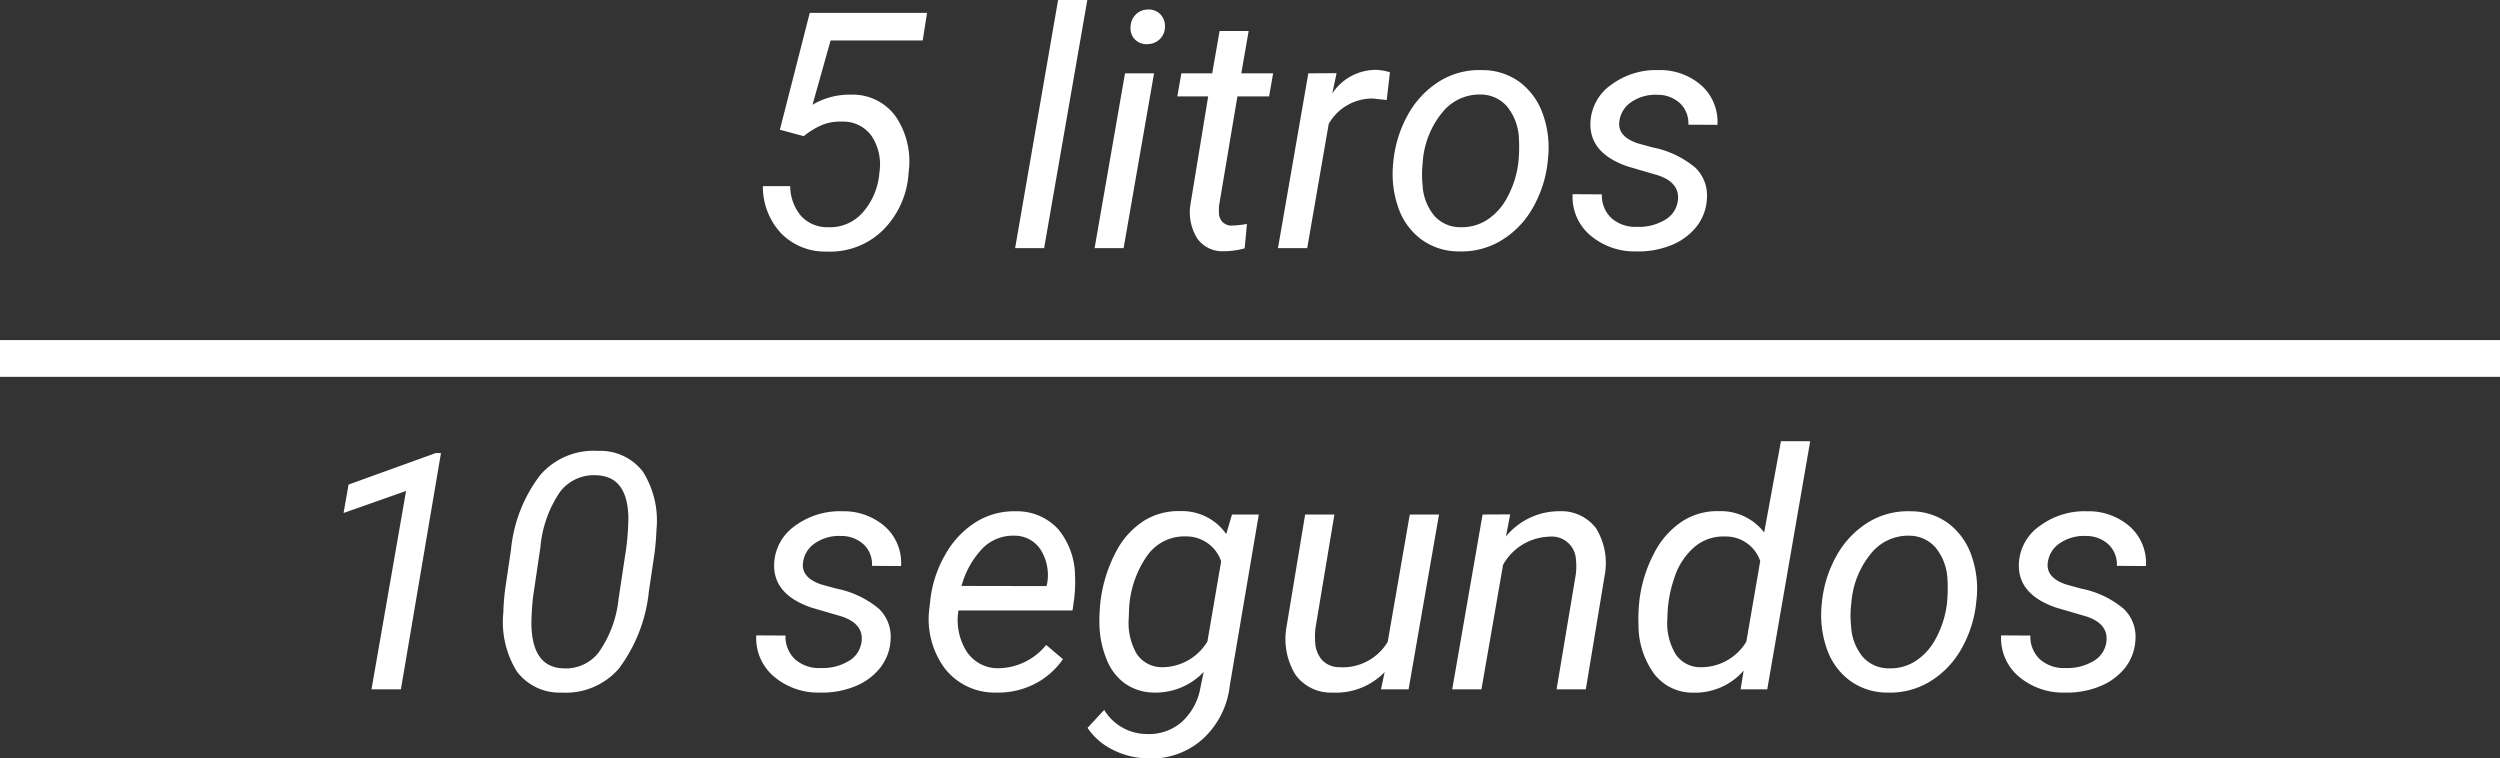 <svg xmlns="http://www.w3.org/2000/svg" width="136" height="41.255" viewBox="0 0 136 41.255">
  <rect x="0" y="0" width="136" height="41.255" fill="#333333" stroke="none"/>
  <g id="Grupo_1015987" data-name="Grupo 1015987" transform="translate(-759.5 -8587)">
    <path id="Trazado_737815" data-name="Trazado 737815" d="M5.309,0h-1.6L5.59-10.793l-3.4,1.2.272-1.547,4.746-1.714h.281Zm8.736.176A2.888,2.888,0,0,1,11.619-.971a5.091,5.091,0,0,1-.738-3.2q.018-.65.1-1.283l.316-2.136A7.923,7.923,0,0,1,12.9-11.672a3.846,3.846,0,0,1,3.129-1.3,2.923,2.923,0,0,1,2.439,1.121A4.979,4.979,0,0,1,19.213-8.7q-.026.659-.105,1.292L18.8-5.344a8.4,8.4,0,0,1-1.644,4.228A3.821,3.821,0,0,1,14.045.176ZM17.569-7.7a13.6,13.6,0,0,0,.114-1.652q-.044-2.232-1.731-2.294a2.31,2.31,0,0,0-1.991.91A6.306,6.306,0,0,0,12.9-7.743l-.378,2.549a12.965,12.965,0,0,0-.114,1.661q.044,2.329,1.723,2.391A2.258,2.258,0,0,0,16.062-2a6.108,6.108,0,0,0,1.085-2.9Zm12.8,5.124q.132-.984-1.081-1.389l-1.652-.483q-2.092-.721-2.021-2.391A2.634,2.634,0,0,1,26.758-8.9a4.085,4.085,0,0,1,2.553-.787,3.406,3.406,0,0,1,2.342.839,2.659,2.659,0,0,1,.866,2.14l-1.582-.009a1.484,1.484,0,0,0-.448-1.16,1.774,1.774,0,0,0-1.239-.466,2.316,2.316,0,0,0-1.424.4A1.48,1.48,0,0,0,27.185-6.9q-.114.826,1.011,1.2l.8.22a5.15,5.15,0,0,1,2.32,1.1A2.1,2.1,0,0,1,31.948-2.7a2.666,2.666,0,0,1-.58,1.547A3.317,3.317,0,0,1,29.962-.145,4.7,4.7,0,0,1,28.09.176a3.71,3.71,0,0,1-2.5-.883,2.731,2.731,0,0,1-.949-2.228l1.591.009a1.686,1.686,0,0,0,.51,1.283,1.948,1.948,0,0,0,1.4.483,2.741,2.741,0,0,0,1.5-.365A1.4,1.4,0,0,0,30.366-2.575ZM37.679.176A3.429,3.429,0,0,1,34.9-1.134a4.507,4.507,0,0,1-.844-3.261l.044-.378a6.327,6.327,0,0,1,.839-2.584,4.882,4.882,0,0,1,1.683-1.762,3.927,3.927,0,0,1,2.145-.567,3.024,3.024,0,0,1,2.3.976,4.012,4.012,0,0,1,.914,2.549,7.448,7.448,0,0,1-.035,1.143l-.1.729H35.64a3.212,3.212,0,0,0,.426,2.2,2.019,2.019,0,0,0,1.745.94,3.383,3.383,0,0,0,2.6-1.266l.914.773A4.183,4.183,0,0,1,39.784-.294,4.371,4.371,0,0,1,37.679.176Zm1.011-8.534a2.324,2.324,0,0,0-1.718.668,4.748,4.748,0,0,0-1.165,2.065l4.623.009.035-.141A2.6,2.6,0,0,0,40.109-7.6,1.674,1.674,0,0,0,38.689-8.358Zm4.676,3.586a7.75,7.75,0,0,1,.839-2.7,4.39,4.39,0,0,1,1.529-1.7,3.545,3.545,0,0,1,1.973-.523,2.926,2.926,0,0,1,2.5,1.248L50.52-9.51h1.459L50.4-.2A4.627,4.627,0,0,1,48.92,2.711a4.159,4.159,0,0,1-3.015,1.042,4.281,4.281,0,0,1-1.85-.457,3.518,3.518,0,0,1-1.393-1.2l.905-.976a2.721,2.721,0,0,0,2.276,1.31,2.728,2.728,0,0,0,1.92-.633,3.265,3.265,0,0,0,1.042-1.9l.176-.844A3.6,3.6,0,0,1,46.266.176,2.8,2.8,0,0,1,44.723-.3a2.913,2.913,0,0,1-1.015-1.31,5.354,5.354,0,0,1-.4-1.912A9.825,9.825,0,0,1,43.365-4.772Zm1.538.9a3.345,3.345,0,0,0,.435,1.944,1.644,1.644,0,0,0,1.393.724,2.881,2.881,0,0,0,2.452-1.4l.747-4.363a2,2,0,0,0-1.907-1.352A2.468,2.468,0,0,0,45.9-7.261a5.488,5.488,0,0,0-.98,2.941ZM58.825-.94A3.673,3.673,0,0,1,55.986.176,2.37,2.37,0,0,1,53.969-.8a3.731,3.731,0,0,1-.488-2.566L54.5-9.51h1.591L55.063-3.34a4.1,4.1,0,0,0-.018.756,1.573,1.573,0,0,0,.378.993,1.29,1.29,0,0,0,.932.387,2.854,2.854,0,0,0,2.637-1.38l1.2-6.926h1.591L60.126,0h-1.5Zm6.829-8.578-.229,1.2a3.749,3.749,0,0,1,2.918-1.371,2.359,2.359,0,0,1,1.986.932A3.619,3.619,0,0,1,70.8-6.231L69.768,0H68.177l1.046-6.251a3.332,3.332,0,0,0,.009-.8,1.314,1.314,0,0,0-1.45-1.255,2.994,2.994,0,0,0-2.514,1.528L64.09,0H62.5l1.652-9.51Zm7.022,4.746a7.4,7.4,0,0,1,.8-2.619,4.534,4.534,0,0,1,1.538-1.749,3.517,3.517,0,0,1,2.013-.554,2.971,2.971,0,0,1,2.443,1.16l.914-4.966h1.591L79.638,0h-1.45l.167-1.02a3.506,3.506,0,0,1-2.777,1.2,2.627,2.627,0,0,1-2.1-1.033,4.5,4.5,0,0,1-.844-2.676A8.547,8.547,0,0,1,72.677-4.772Zm1.529.909a3.3,3.3,0,0,0,.448,1.949,1.617,1.617,0,0,0,1.389.711A2.874,2.874,0,0,0,78.5-2.591l.756-4.389a1.973,1.973,0,0,0-1.916-1.334,2.411,2.411,0,0,0-1.657.566,3.663,3.663,0,0,0-1.09,1.659A6.842,6.842,0,0,0,74.206-3.864ZM87.434-9.686a3.428,3.428,0,0,1,2.048.65,3.7,3.7,0,0,1,1.261,1.745,5.4,5.4,0,0,1,.277,2.43L91-4.667a6.4,6.4,0,0,1-.826,2.509A4.848,4.848,0,0,1,88.471-.413a4.158,4.158,0,0,1-2.294.589,3.434,3.434,0,0,1-2.043-.65A3.611,3.611,0,0,1,82.881-2.2,5.547,5.547,0,0,1,82.6-4.6a6.48,6.48,0,0,1,.8-2.654,4.96,4.96,0,0,1,1.718-1.824A4.109,4.109,0,0,1,87.434-9.686ZM84.2-4.588a5.4,5.4,0,0,0,0,1.151,2.821,2.821,0,0,0,.62,1.652,1.86,1.86,0,0,0,1.419.642A2.534,2.534,0,0,0,87.7-1.534a3.284,3.284,0,0,0,1.125-1.261,5.311,5.311,0,0,0,.589-1.872,8.431,8.431,0,0,0,.026-1.362A2.927,2.927,0,0,0,88.8-7.708a1.9,1.9,0,0,0-1.424-.65,2.592,2.592,0,0,0-2.092.967,4.776,4.776,0,0,0-1.063,2.6ZM98.086-2.575Q98.218-3.56,97-3.964l-1.652-.483q-2.092-.721-2.021-2.391A2.634,2.634,0,0,1,94.478-8.9a4.085,4.085,0,0,1,2.553-.787,3.406,3.406,0,0,1,2.342.839,2.659,2.659,0,0,1,.866,2.14l-1.582-.009a1.484,1.484,0,0,0-.448-1.16,1.774,1.774,0,0,0-1.239-.466,2.316,2.316,0,0,0-1.424.4A1.48,1.48,0,0,0,94.9-6.9q-.114.826,1.011,1.2l.8.22a5.15,5.15,0,0,1,2.32,1.1A2.1,2.1,0,0,1,99.668-2.7a2.666,2.666,0,0,1-.58,1.547A3.317,3.317,0,0,1,97.682-.145,4.7,4.7,0,0,1,95.81.176a3.71,3.71,0,0,1-2.5-.883,2.731,2.731,0,0,1-.949-2.228l1.591.009a1.686,1.686,0,0,0,.51,1.283,1.948,1.948,0,0,0,1.4.483,2.741,2.741,0,0,0,1.5-.365A1.4,1.4,0,0,0,98.086-2.575Z" transform="translate(776 8624.5)" fill="#fff"/>
    <path id="Trazado_737816" data-name="Trazado 737816" d="M1.925-6.442,3.551-12.8H9.932l-.237,1.5H4.685L3.7-7.8A3.916,3.916,0,0,1,5.792-8.35a2.872,2.872,0,0,1,2.443,1.2A4.347,4.347,0,0,1,8.93-4.14a4.808,4.808,0,0,1-1.4,3.164A4.107,4.107,0,0,1,4.465.185,3.347,3.347,0,0,1,2-.8,3.72,3.72,0,0,1,1-3.375H2.487a2.549,2.549,0,0,0,.6,1.635,1.932,1.932,0,0,0,1.45.6,2.366,2.366,0,0,0,1.894-.8,3.693,3.693,0,0,0,.91-2.188,2.811,2.811,0,0,0-.413-1.956,1.879,1.879,0,0,0-1.573-.8A2.7,2.7,0,0,0,4.214-6.7a4.227,4.227,0,0,0-.989.606ZM16.3,0H14.722L17.06-13.5H18.65Zm4.324,0H19.046L20.7-9.51H22.28Zm1.31-12.981a.87.87,0,0,1,.672.242.9.9,0,0,1,.268.681.955.955,0,0,1-.268.677.962.962,0,0,1-.672.281.876.876,0,0,1-.677-.237.86.86,0,0,1-.255-.668,1,1,0,0,1,.264-.686A.93.93,0,0,1,21.938-12.981Zm5.493,1.169-.4,2.3h1.731l-.22,1.257H26.815l-.993,5.915a2.062,2.062,0,0,0-.009.422.67.67,0,0,0,.747.686,4.556,4.556,0,0,0,.773-.088L27.211.009a4.328,4.328,0,0,1-1.16.158,1.661,1.661,0,0,1-1.424-.7,2.7,2.7,0,0,1-.369-1.833l.967-5.889H23.546l.22-1.257h1.679l.4-2.3ZM34.937-8.06l-.747-.079a2.722,2.722,0,0,0-2.408,1.38L30.612,0H29.021l1.652-9.51,1.538-.009-.237,1.107A2.843,2.843,0,0,1,34.356-9.7a2.918,2.918,0,0,1,.756.132Zm5.186-1.626a3.428,3.428,0,0,1,2.048.65,3.7,3.7,0,0,1,1.261,1.745,5.4,5.4,0,0,1,.277,2.43l-.018.193a6.4,6.4,0,0,1-.826,2.509A4.848,4.848,0,0,1,41.159-.413a4.158,4.158,0,0,1-2.294.589,3.434,3.434,0,0,1-2.043-.65A3.611,3.611,0,0,1,35.569-2.2a5.547,5.547,0,0,1-.281-2.4,6.48,6.48,0,0,1,.8-2.654,4.96,4.96,0,0,1,1.718-1.824A4.109,4.109,0,0,1,40.122-9.686Zm-3.234,5.1a5.4,5.4,0,0,0,0,1.151,2.821,2.821,0,0,0,.62,1.652,1.86,1.86,0,0,0,1.419.642,2.534,2.534,0,0,0,1.459-.391,3.284,3.284,0,0,0,1.125-1.261A5.311,5.311,0,0,0,42.1-4.667a8.431,8.431,0,0,0,.026-1.362,2.927,2.927,0,0,0-.642-1.679,1.9,1.9,0,0,0-1.424-.65,2.592,2.592,0,0,0-2.092.967,4.776,4.776,0,0,0-1.063,2.6ZM50.774-2.575q.132-.984-1.081-1.389l-1.652-.483q-2.092-.721-2.021-2.391A2.634,2.634,0,0,1,47.167-8.9a4.085,4.085,0,0,1,2.553-.787,3.406,3.406,0,0,1,2.342.839,2.659,2.659,0,0,1,.866,2.14l-1.582-.009a1.484,1.484,0,0,0-.448-1.16,1.774,1.774,0,0,0-1.239-.466,2.316,2.316,0,0,0-1.424.4A1.48,1.48,0,0,0,47.593-6.9q-.114.826,1.011,1.2l.8.22a5.15,5.15,0,0,1,2.32,1.1A2.1,2.1,0,0,1,52.356-2.7a2.666,2.666,0,0,1-.58,1.547A3.317,3.317,0,0,1,50.37-.145,4.7,4.7,0,0,1,48.5.176,3.71,3.71,0,0,1,46-.708a2.731,2.731,0,0,1-.949-2.228l1.591.009a1.686,1.686,0,0,0,.51,1.283,1.948,1.948,0,0,0,1.4.483,2.741,2.741,0,0,0,1.5-.365A1.4,1.4,0,0,0,50.774-2.575Z" transform="translate(800 8600.5)" fill="#fff"/>
    <path id="Trazado_737814" data-name="Trazado 737814" d="M0,0H136" transform="translate(759.5 8606.5)" fill="none" stroke="#fff" stroke-width="2"/>
  </g>
</svg>
